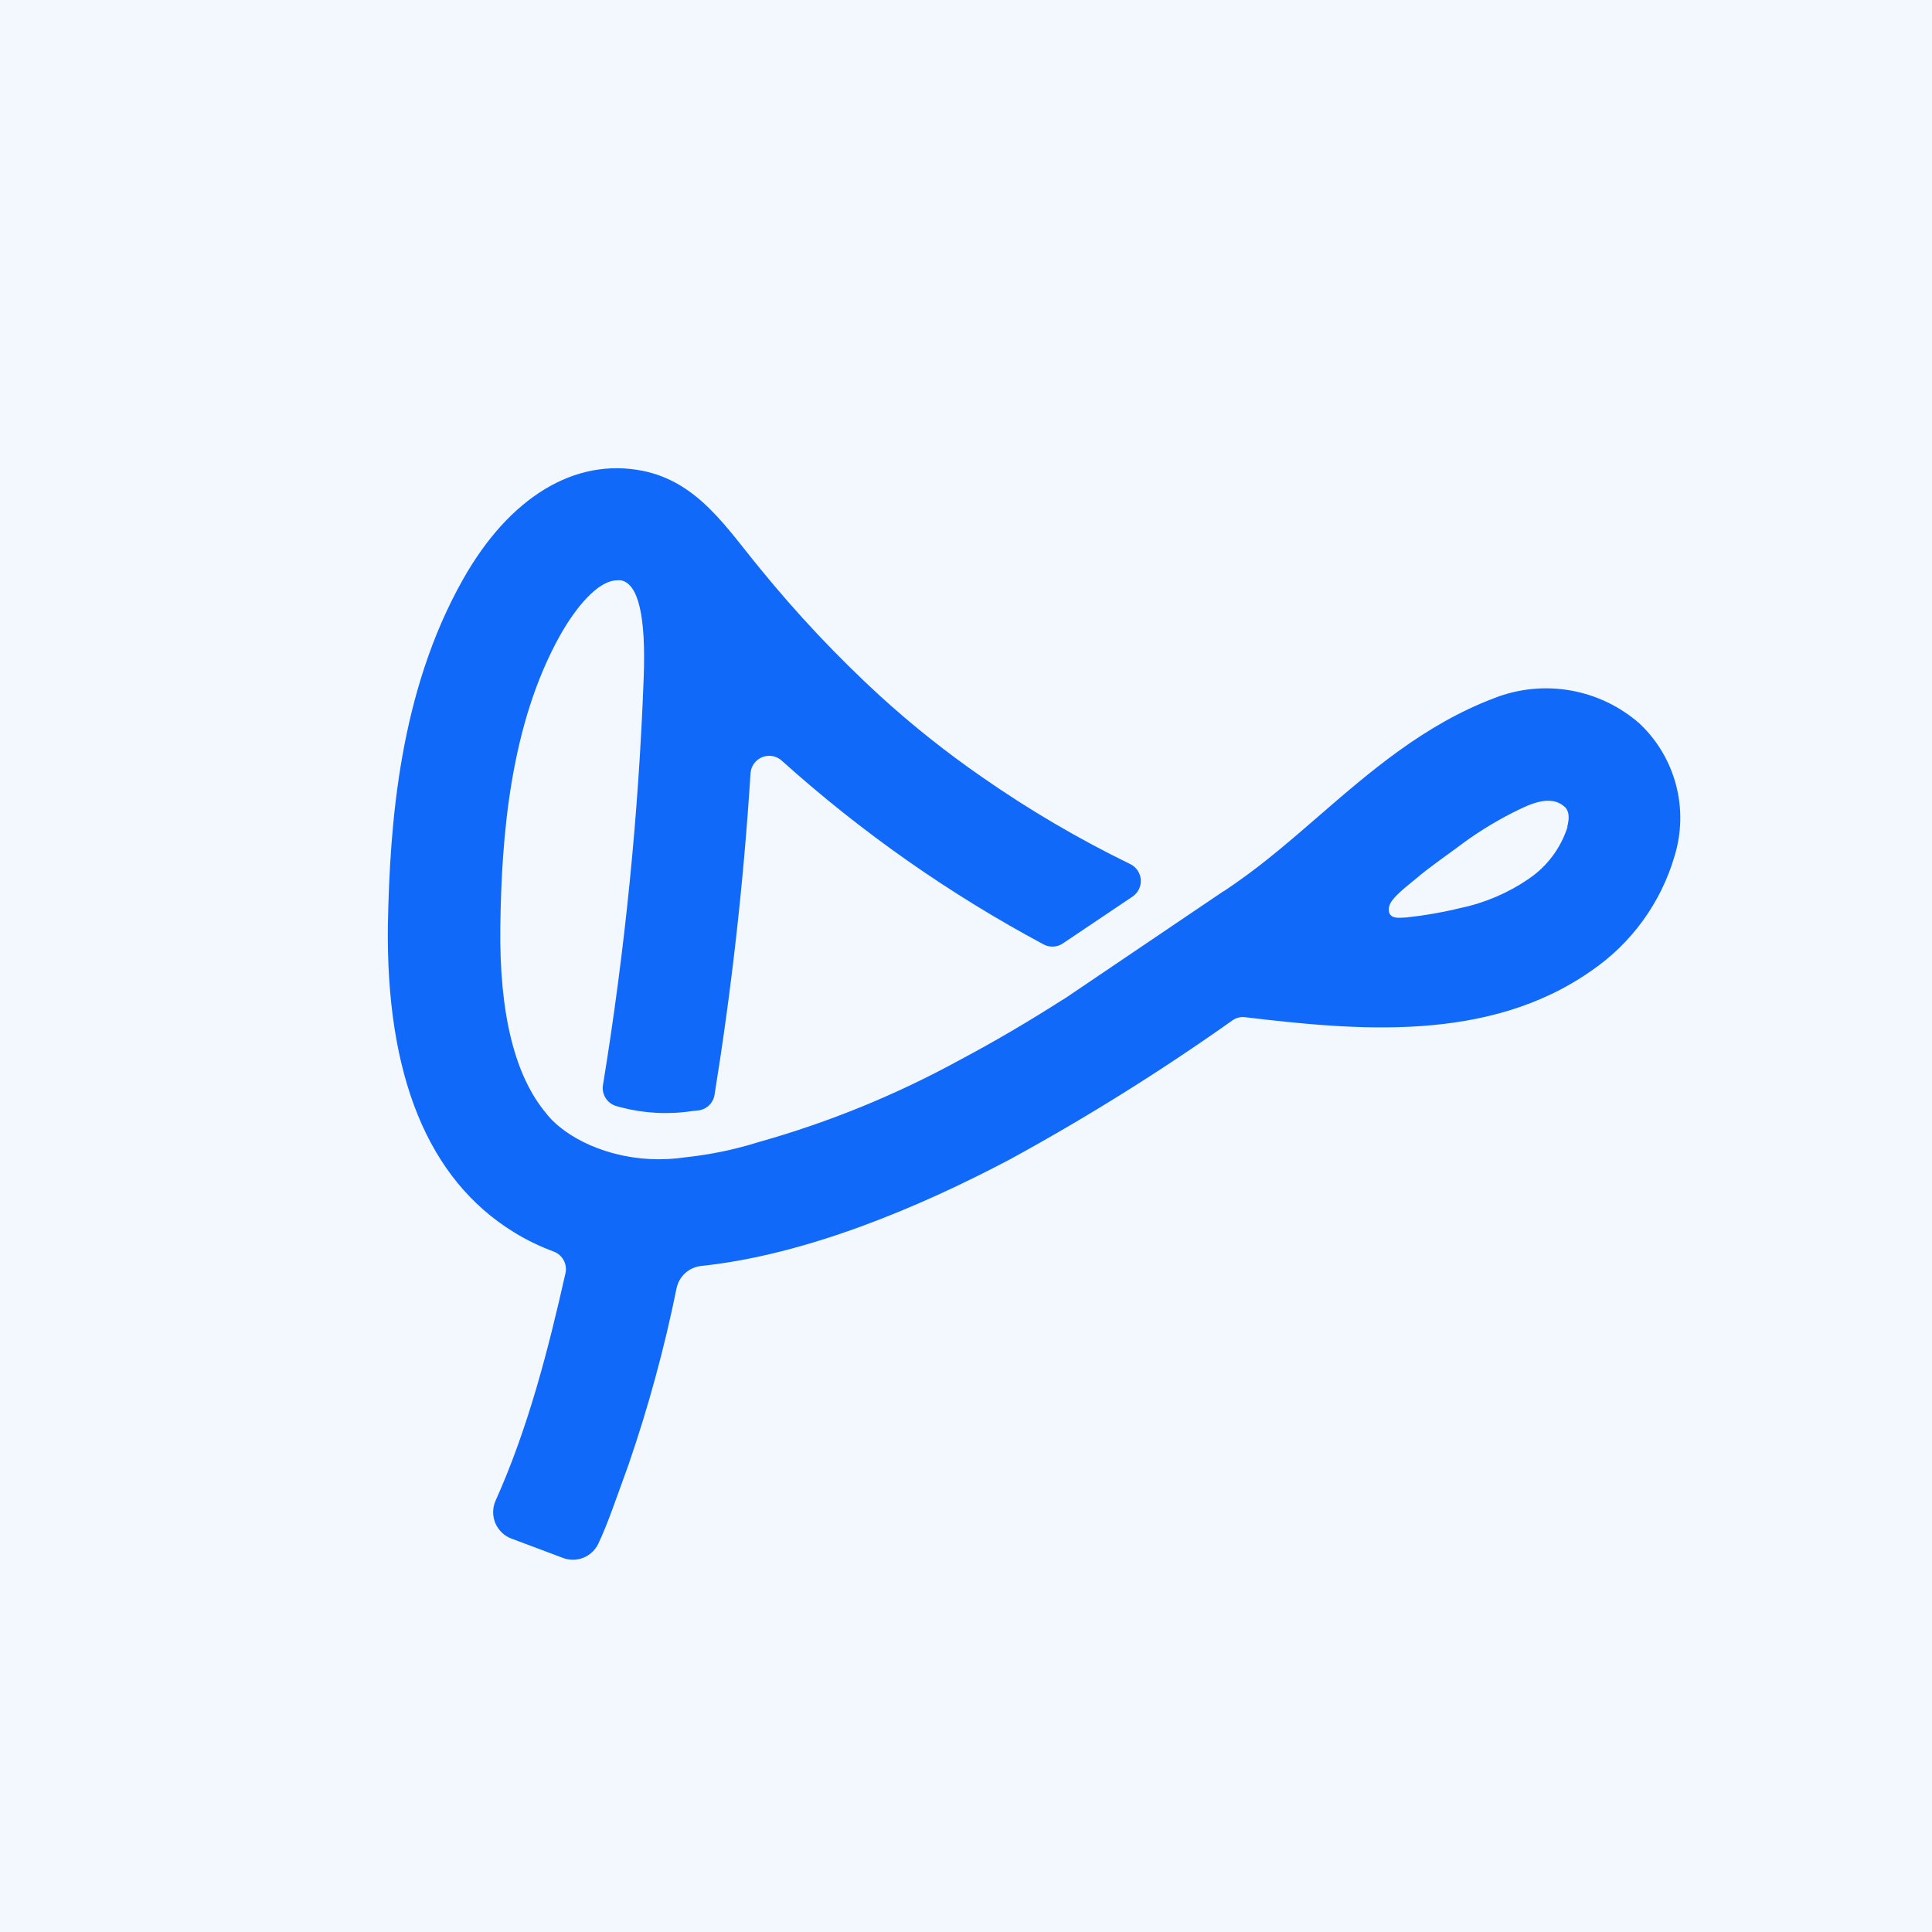 <svg width="40" height="40" viewBox="0 0 40 40" fill="none" xmlns="http://www.w3.org/2000/svg">
  <rect width="40" height="40" fill="rgba(17, 104, 249, 0.05)"/>
  <g id="side-nav" transform="translate(7,9)">
    <g id="state-is=collapsed">
      <rect width="60" height="832" transform="translate(-15 -52)"/>
      <g id="Frame 524876" clip-path="url(#clip0_1884_27450)">
        <g id="head  + top-links">
          <g id="head">
            <g id="Dark Blue Bg 1">
              <g id="Group">
                <path id="Vector"
                      d="M26.946 5.981C26.541 5.625 26.045 5.388 25.515 5.295C24.984 5.202 24.438 5.257 23.936 5.454C22.484 6.004 21.358 6.981 20.268 7.926C19.716 8.404 19.194 8.853 18.65 9.236L18.617 9.258L18.59 9.279L18.349 9.444C18.339 9.451 18.328 9.457 18.316 9.462L15.048 11.671C15.035 11.681 15.021 11.69 15.005 11.696C14.306 12.142 13.596 12.562 12.861 12.951C11.547 13.67 10.156 14.238 8.715 14.643C8.22 14.799 7.711 14.905 7.195 14.96C6.704 15.034 6.203 15.009 5.722 14.884C4.704 14.615 4.317 14.061 4.317 14.061C3.658 13.283 3.334 11.99 3.359 10.172C3.384 8.353 3.553 6.014 4.602 4.143C4.918 3.585 5.377 3.015 5.78 3.015C5.806 3.012 5.832 3.012 5.858 3.015C6.218 3.087 6.375 3.766 6.327 5.03C6.222 7.856 5.94 10.673 5.484 13.464C5.468 13.559 5.489 13.657 5.541 13.738C5.593 13.818 5.674 13.877 5.767 13.902L5.858 13.927C6.339 14.052 6.841 14.078 7.333 14.003L7.449 13.991C7.534 13.983 7.614 13.946 7.677 13.888C7.739 13.829 7.781 13.751 7.794 13.666C8.137 11.541 8.391 9.337 8.539 7.01C8.544 6.937 8.569 6.867 8.612 6.808C8.655 6.749 8.713 6.703 8.781 6.676C8.849 6.649 8.922 6.641 8.994 6.654C9.066 6.667 9.132 6.7 9.186 6.749C10.836 8.233 12.659 9.511 14.614 10.557C14.675 10.588 14.742 10.602 14.81 10.598C14.879 10.595 14.944 10.573 15.002 10.535L16.448 9.563C16.504 9.525 16.55 9.473 16.58 9.411C16.61 9.35 16.623 9.281 16.619 9.213C16.614 9.145 16.591 9.079 16.553 9.022C16.515 8.966 16.462 8.92 16.401 8.89C15.335 8.371 14.31 7.77 13.336 7.091C12.596 6.58 11.891 6.019 11.225 5.413C10.334 4.596 9.504 3.714 8.74 2.776C8.044 1.934 7.453 0.979 6.306 0.748C4.906 0.468 3.547 1.287 2.582 3.002C1.273 5.324 1.072 8.033 1.031 10.133C0.986 13.273 1.863 15.418 3.636 16.509C3.899 16.672 4.178 16.807 4.468 16.914C4.554 16.947 4.626 17.01 4.67 17.092C4.714 17.174 4.728 17.268 4.708 17.359C4.348 18.954 3.933 20.574 3.258 22.075C3.227 22.147 3.21 22.225 3.21 22.304C3.209 22.383 3.225 22.461 3.255 22.534C3.286 22.607 3.33 22.672 3.387 22.727C3.443 22.782 3.51 22.825 3.584 22.853L4.658 23.256C4.794 23.307 4.944 23.305 5.079 23.251C5.214 23.196 5.324 23.093 5.387 22.962C5.581 22.552 5.736 22.085 6.015 21.319C6.426 20.124 6.758 18.903 7.009 17.665C7.035 17.546 7.098 17.439 7.187 17.358C7.277 17.277 7.389 17.226 7.509 17.211C9.688 16.984 12.024 16 13.92 14.998C15.508 14.13 17.044 13.169 18.522 12.122C18.596 12.071 18.686 12.049 18.776 12.06C21.046 12.328 23.816 12.607 25.962 11.088C26.785 10.521 27.388 9.687 27.669 8.727C27.817 8.247 27.828 7.735 27.7 7.25C27.572 6.765 27.311 6.325 26.946 5.981ZM25.454 8.12C25.313 8.562 25.027 8.944 24.642 9.201C24.216 9.492 23.738 9.695 23.234 9.8C22.867 9.89 22.494 9.955 22.118 9.995C21.999 9.995 21.813 10.04 21.761 9.894C21.751 9.853 21.751 9.811 21.761 9.771C21.792 9.588 22.18 9.31 22.343 9.17C22.591 8.958 22.907 8.742 23.168 8.548C23.526 8.275 23.909 8.034 24.31 7.83C24.616 7.679 25.085 7.422 25.396 7.706C25.423 7.731 25.527 7.827 25.448 8.116L25.454 8.12Z"
                      fill="#1169F9"/>
              </g>
            </g>
          </g>
        </g>
      </g>
    </g>
    <rect x="-342.5" y="-71.5" width="615" height="871" rx="4.5" stroke="#9747FF" stroke-dasharray="10 5"/>
  </g>
  <defs>
    <clipPath id="clip0_1884_27450">
      <rect width="60" height="637" fill="currentColor" transform="translate(-15 -52)"/>
    </clipPath>
  </defs>
</svg>
